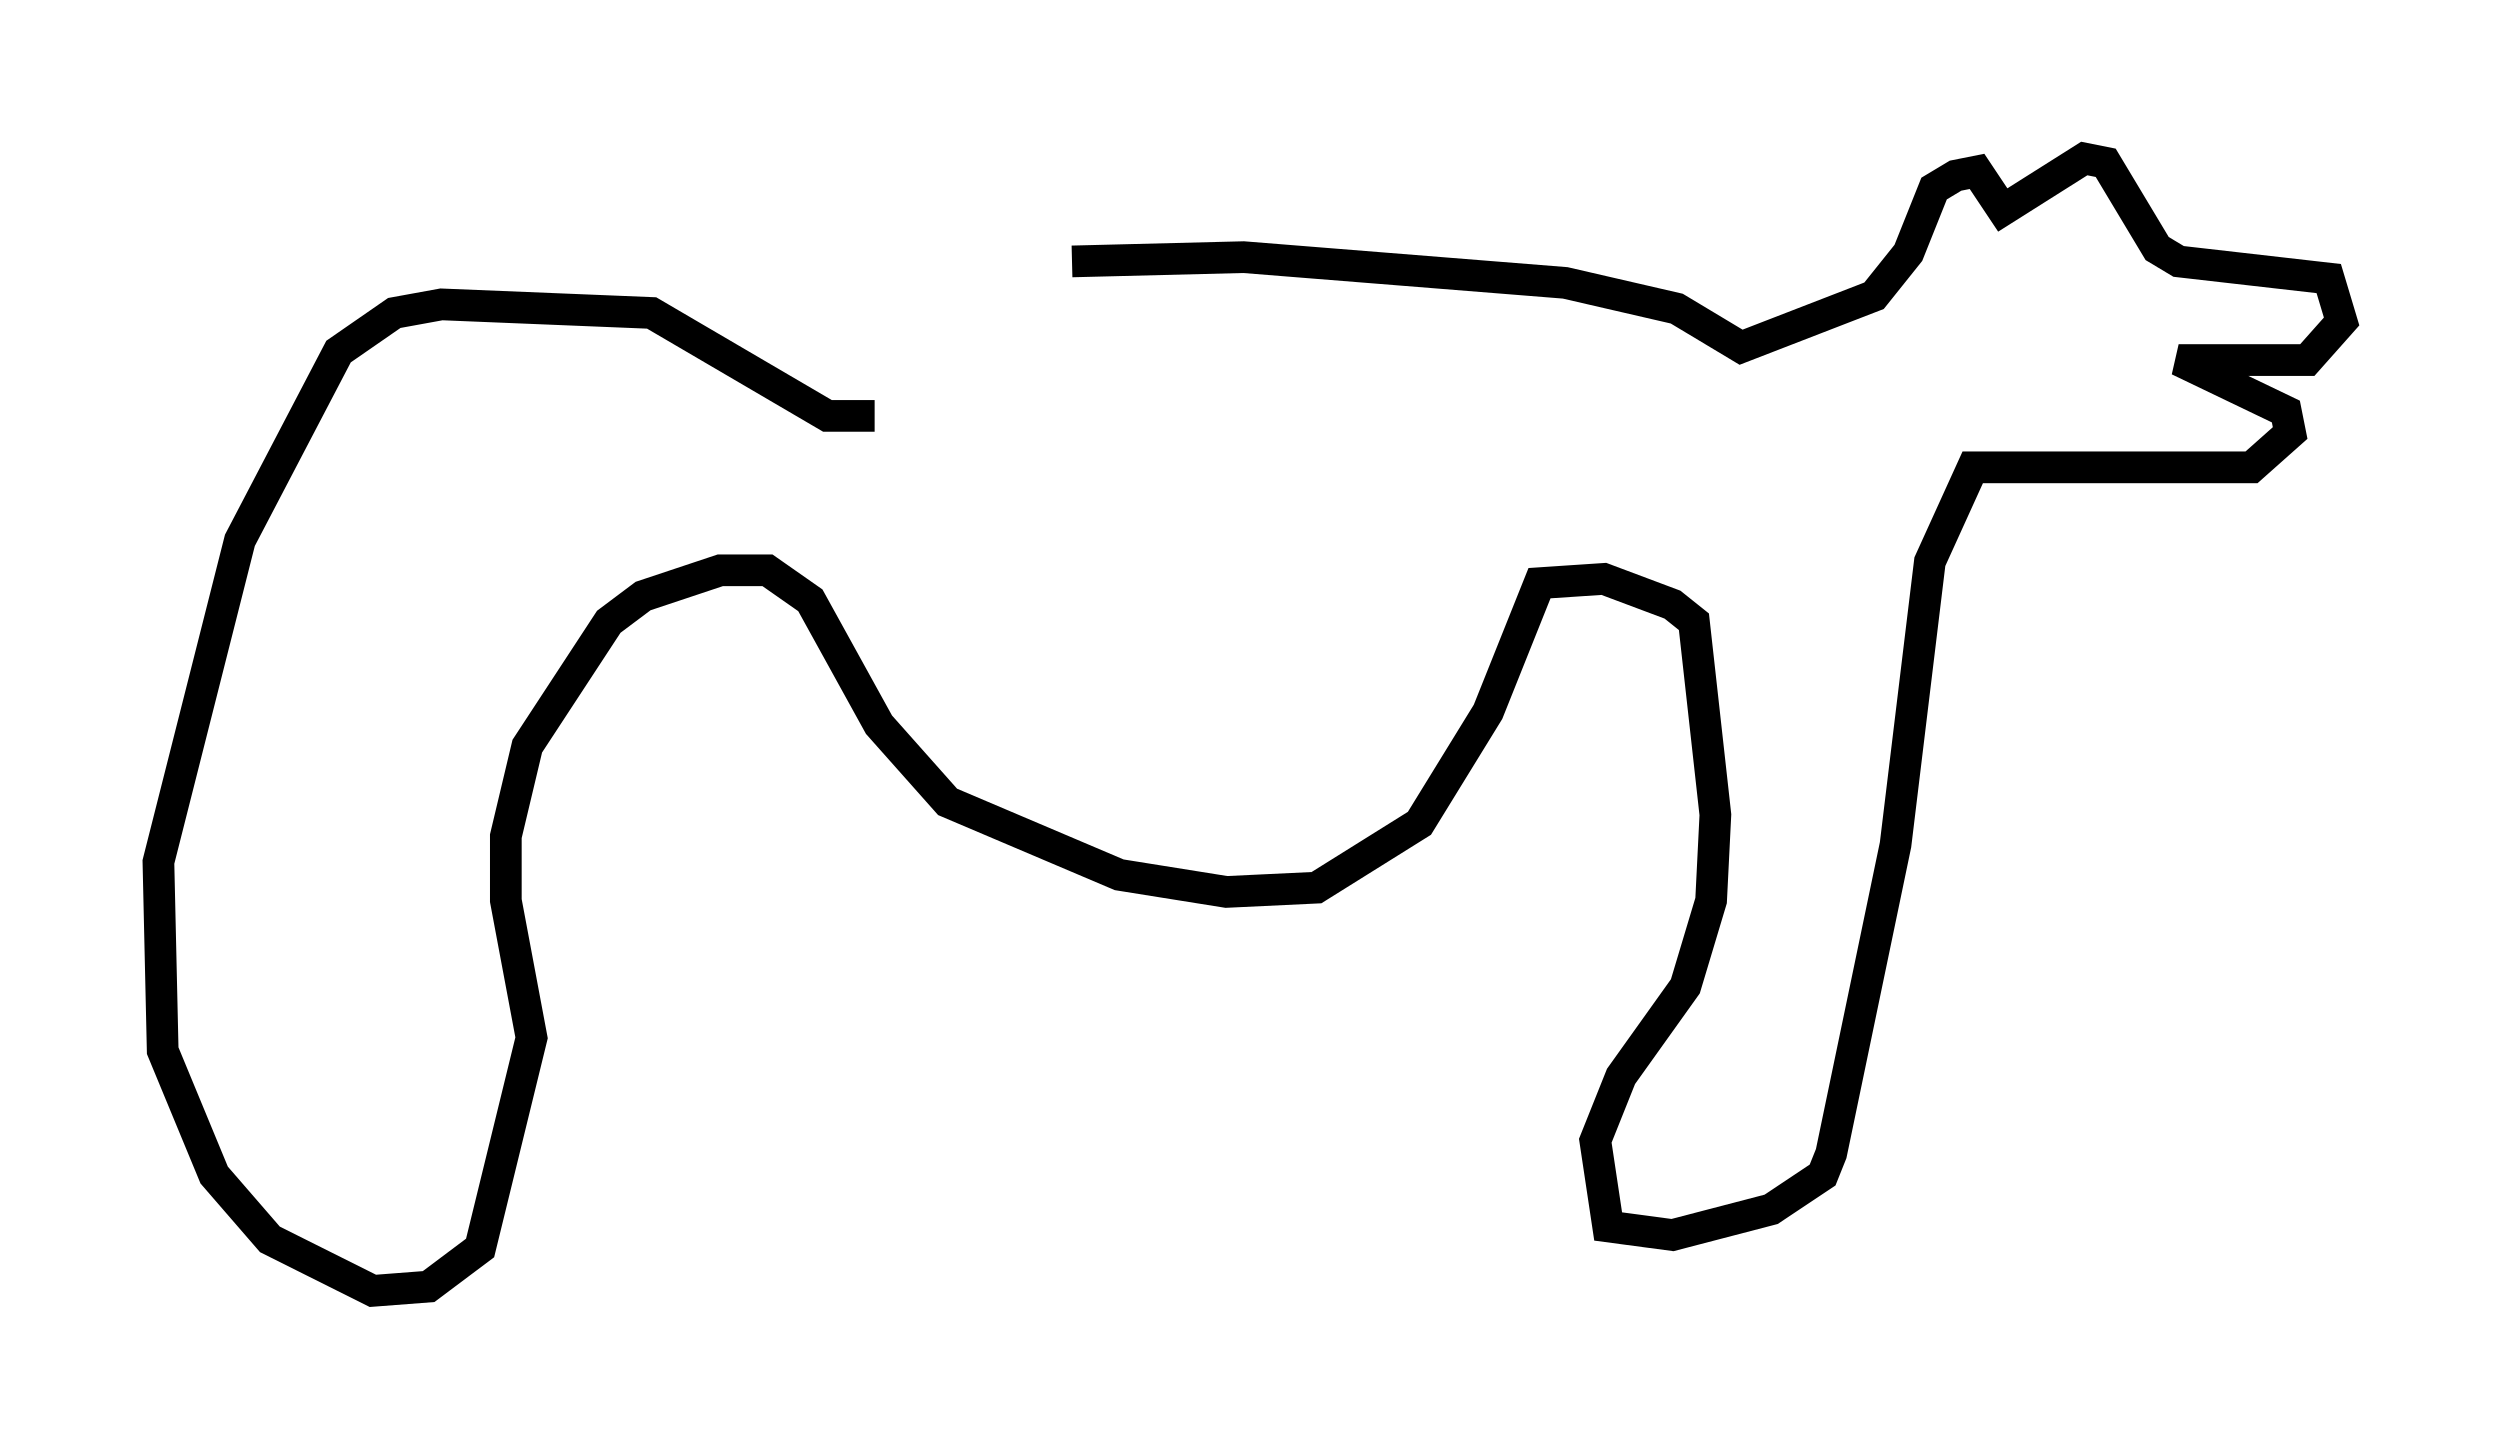 <?xml version="1.0" encoding="utf-8" ?>
<svg baseProfile="full" height="45.724" version="1.1" width="78.876" xmlns="http://www.w3.org/2000/svg" xmlns:ev="http://www.w3.org/2001/xml-events" xmlns:xlink="http://www.w3.org/1999/xlink"><defs /><rect fill="white" height="45.724" width="78.876" x="0" y="0" /><path d="M24.756, 10.413 m9.066, -2.165 l5.413, -0.135 10.149, 0.812 l3.518, 0.812 2.03, 1.218 l4.195, -1.624 1.083, -1.353 l0.812, -2.03 0.677, -0.406 l0.677, -0.135 0.812, 1.218 l2.571, -1.624 0.677, 0.135 l1.624, 2.706 0.677, 0.406 l4.736, 0.541 0.406, 1.353 l-1.083, 1.218 -4.059, 0.0 l3.383, 1.624 0.135, 0.677 l-1.218, 1.083 -8.796, 0.0 l-1.353, 2.977 -1.083, 8.931 l-2.03, 9.743 -0.271, 0.677 l-1.624, 1.083 -3.112, 0.812 l-2.03, -0.271 -0.406, -2.706 l0.812, -2.03 2.03, -2.842 l0.812, -2.706 0.135, -2.706 l-0.677, -6.089 -0.677, -0.541 l-2.165, -0.812 -2.03, 0.135 l-1.624, 4.059 -2.165, 3.518 l-3.248, 2.03 -2.842, 0.135 l-3.383, -0.541 -5.413, -2.3 l-2.165, -2.436 -2.165, -3.924 l-1.353, -0.947 -1.488, 0.0 l-2.436, 0.812 -1.083, 0.812 l-2.571, 3.924 -0.677, 2.842 l0.0, 2.03 0.812, 4.33 l-1.624, 6.631 -1.624, 1.218 l-1.759, 0.135 -3.248, -1.624 l-1.759, -2.03 -1.624, -3.924 l-0.135, -5.954 2.571, -10.149 l3.112, -5.954 1.759, -1.218 l1.488, -0.271 6.631, 0.271 l5.548, 3.248 1.488, 0.0 m41.001, -2.3 " fill="none" stroke="black" stroke-width="1" /></svg>
